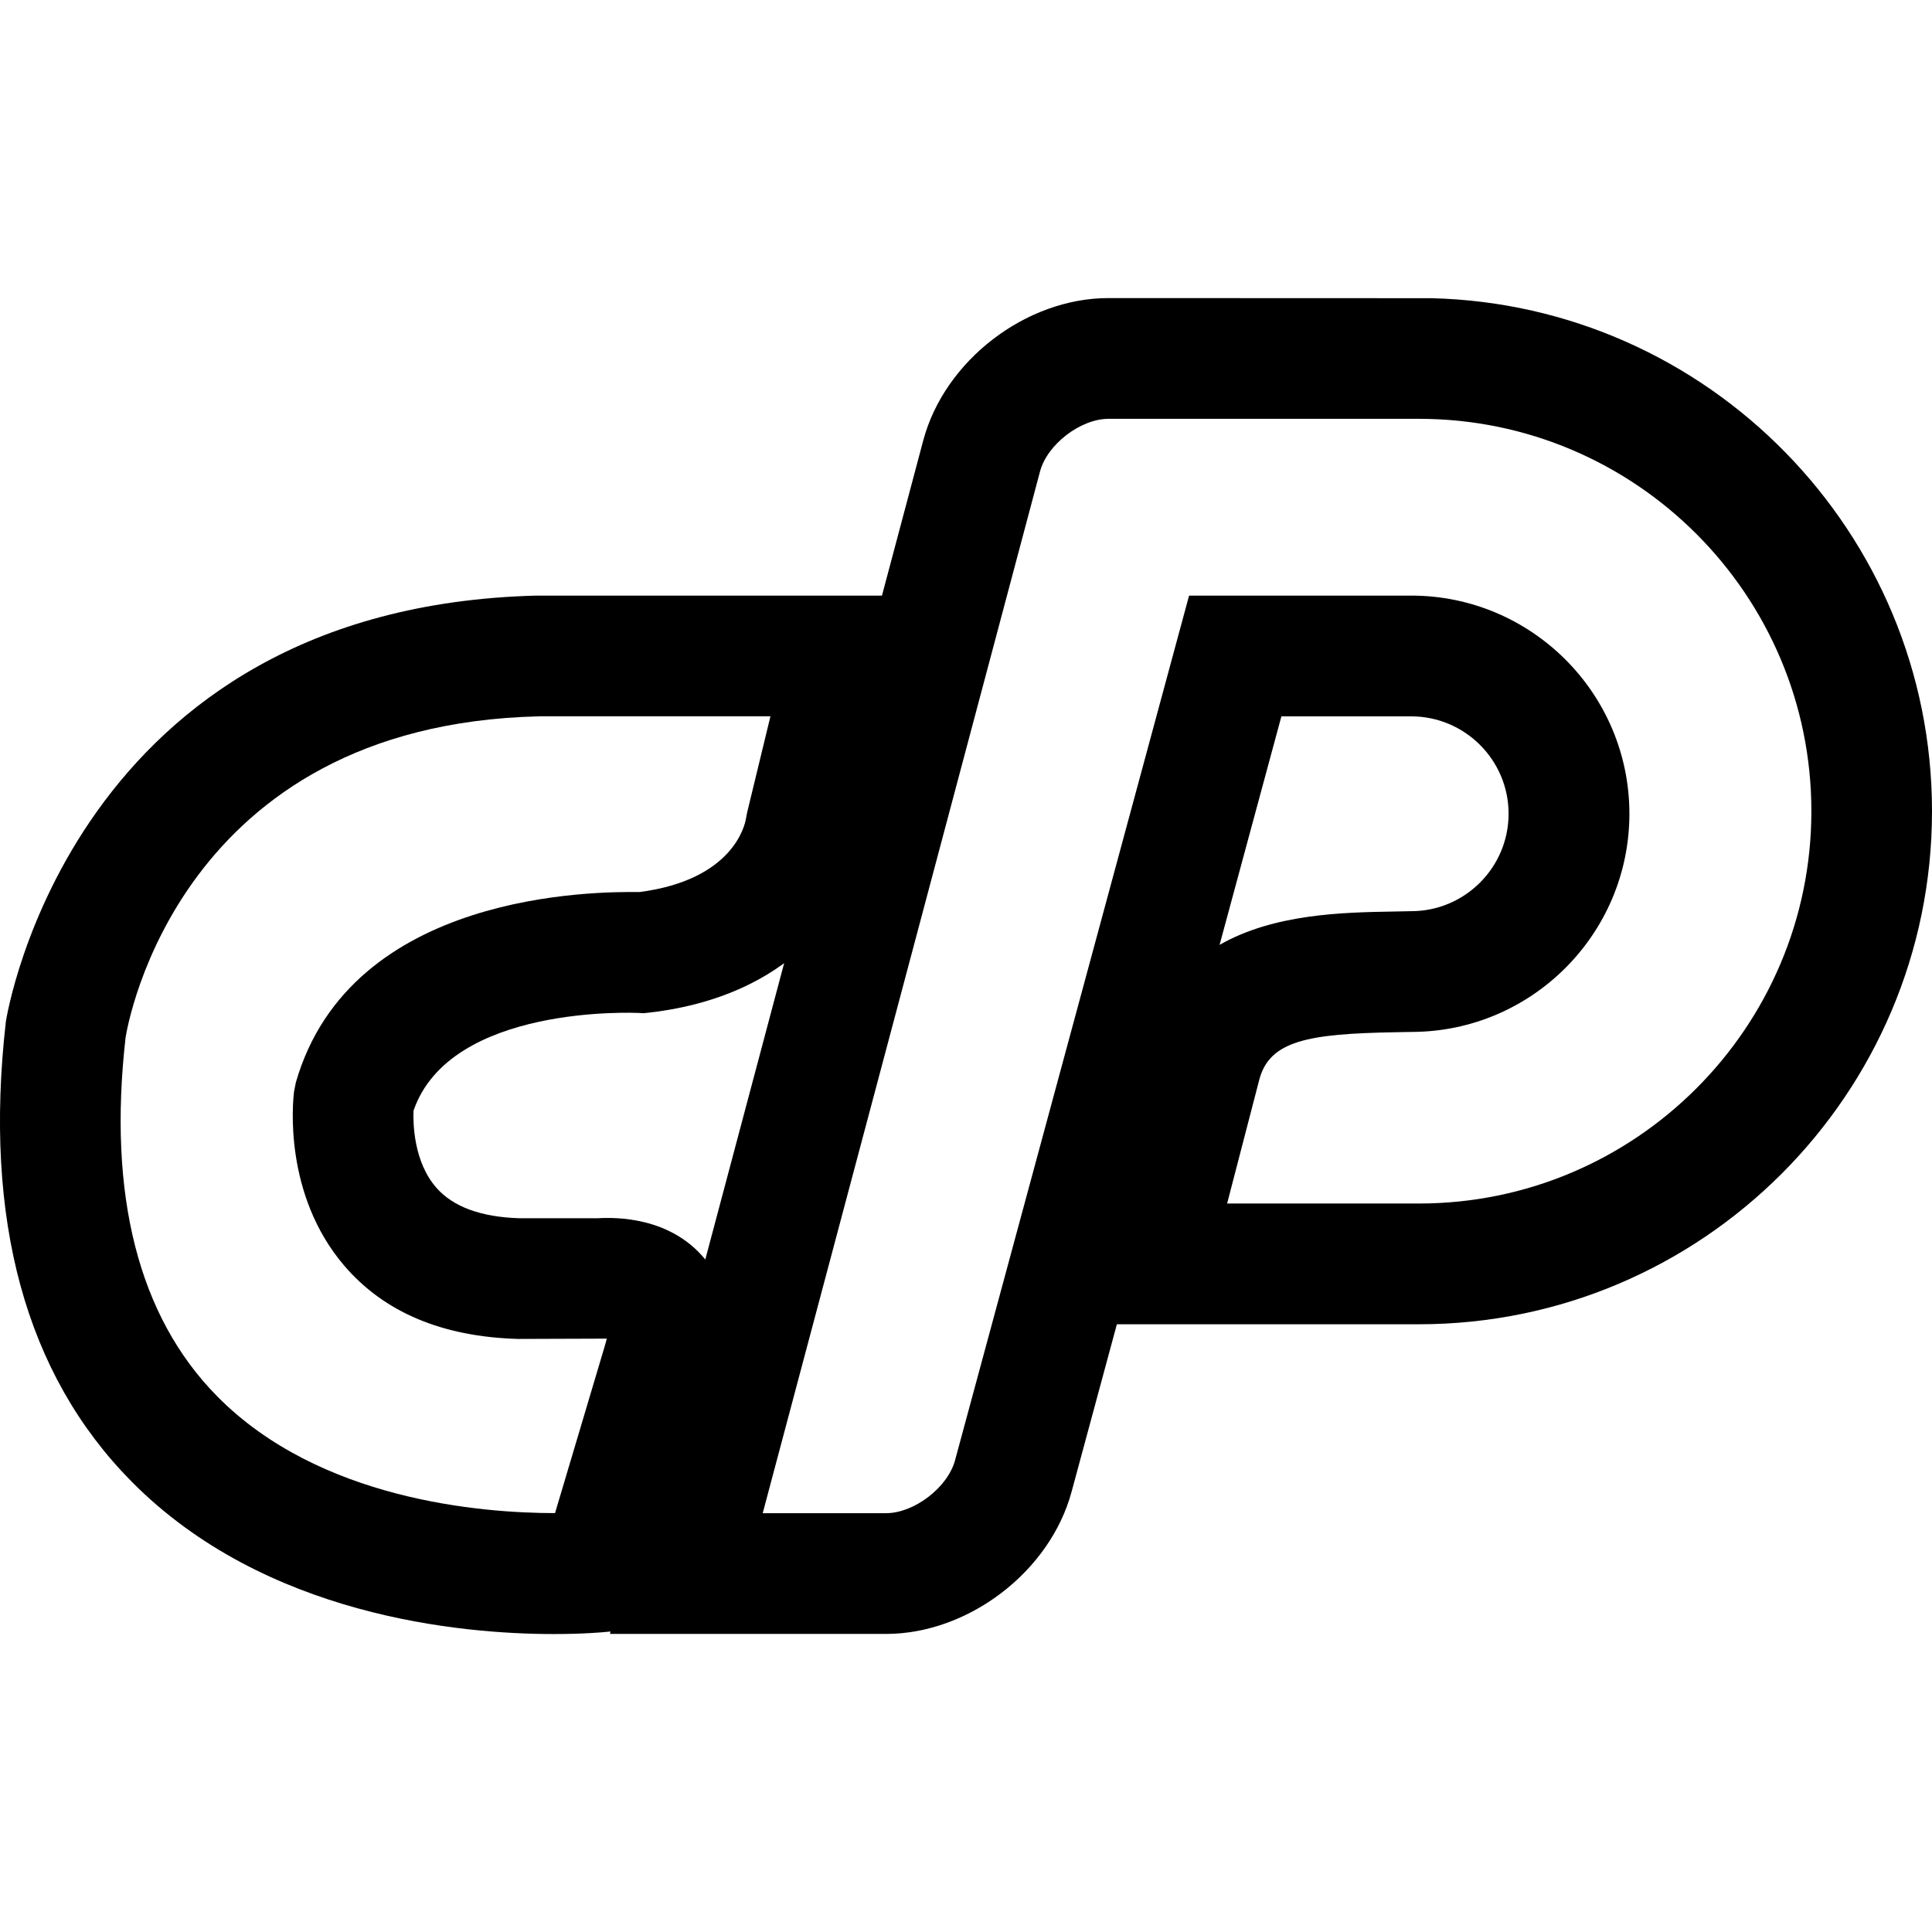 <svg xmlns="http://www.w3.org/2000/svg" viewBox="0 0 32 32"><!--! Font Icona - https://fonticona.com | License - https://fonticona.com/license | Copyright 2022 FontIcona.com --><path d="M9.174,27.065c-1.545,0-4.786-0.293-6.995-2.526c-1.755-1.774-2.455-4.337-2.082-7.617c0.015-0.102,1.102-6.867,8.796-7.057h6.41l-0.973,4.012c-0.137,0.919-1.035,2.606-3.586,2.896l-0.086,0.009l-0.087-0.005c-0.03,0.001-3.114-0.15-3.722,1.62c-0.008,0.205,0.001,0.845,0.378,1.275c0.276,0.316,0.74,0.487,1.378,0.506h1.297c0.299-0.018,1.193-0.023,1.768,0.669c0.294,0.355,0.579,0.995,0.261,2.025l-1.217,4.089l-0.665,0.068C10,27.034,9.676,27.065,9.174,27.065z M8.918,11.865c-5.957,0.146-6.805,5.109-6.838,5.32c-0.296,2.606,0.211,4.617,1.514,5.939c1.696,1.722,4.372,1.937,5.599,1.938l0.825-2.771c0.014-0.046,0.025-0.086,0.033-0.119c-0.002,0-0.005,0-0.007,0l-1.467,0.005c-1.259-0.037-2.216-0.445-2.874-1.212c-1.01-1.18-0.854-2.711-0.833-2.882L4.9,17.93c0.911-3.169,4.977-3.163,5.693-3.155c1.551-0.202,1.745-1.109,1.762-1.214l0.02-0.104l0.386-1.593H8.918z"/><path d="M14.674,27.063h-4.571l0.263-1.257l4.926-18.511c0.352-1.322,1.699-2.358,3.067-2.358l5.346,0.002C28.297,5.048,32,8.818,32,13.436c0,4.686-3.812,8.498-8.499,8.498h-5.002l-0.751,2.777C17.391,26.03,16.041,27.063,14.674,27.063z M12.633,25.063h2.042c0.466,0,1.021-0.425,1.143-0.874l3.877-14.324h3.679c1.993,0,3.614,1.621,3.614,3.613c0,1.989-1.616,3.609-3.604,3.614l-0.269,0.005c-1.454,0.025-2.089,0.141-2.258,0.789l-0.532,2.048h3.178c3.583,0,6.499-2.915,6.499-6.498c0-3.584-2.915-6.499-6.499-6.499h-5.142c-0.464,0-1.016,0.424-1.135,0.872L12.633,25.063z M21.224,11.865L20.2,15.65c0.906-0.519,2.061-0.538,2.879-0.552l0.294-0.006c0.89,0,1.614-0.725,1.614-1.614s-0.724-1.613-1.614-1.613H21.224z"/></svg>